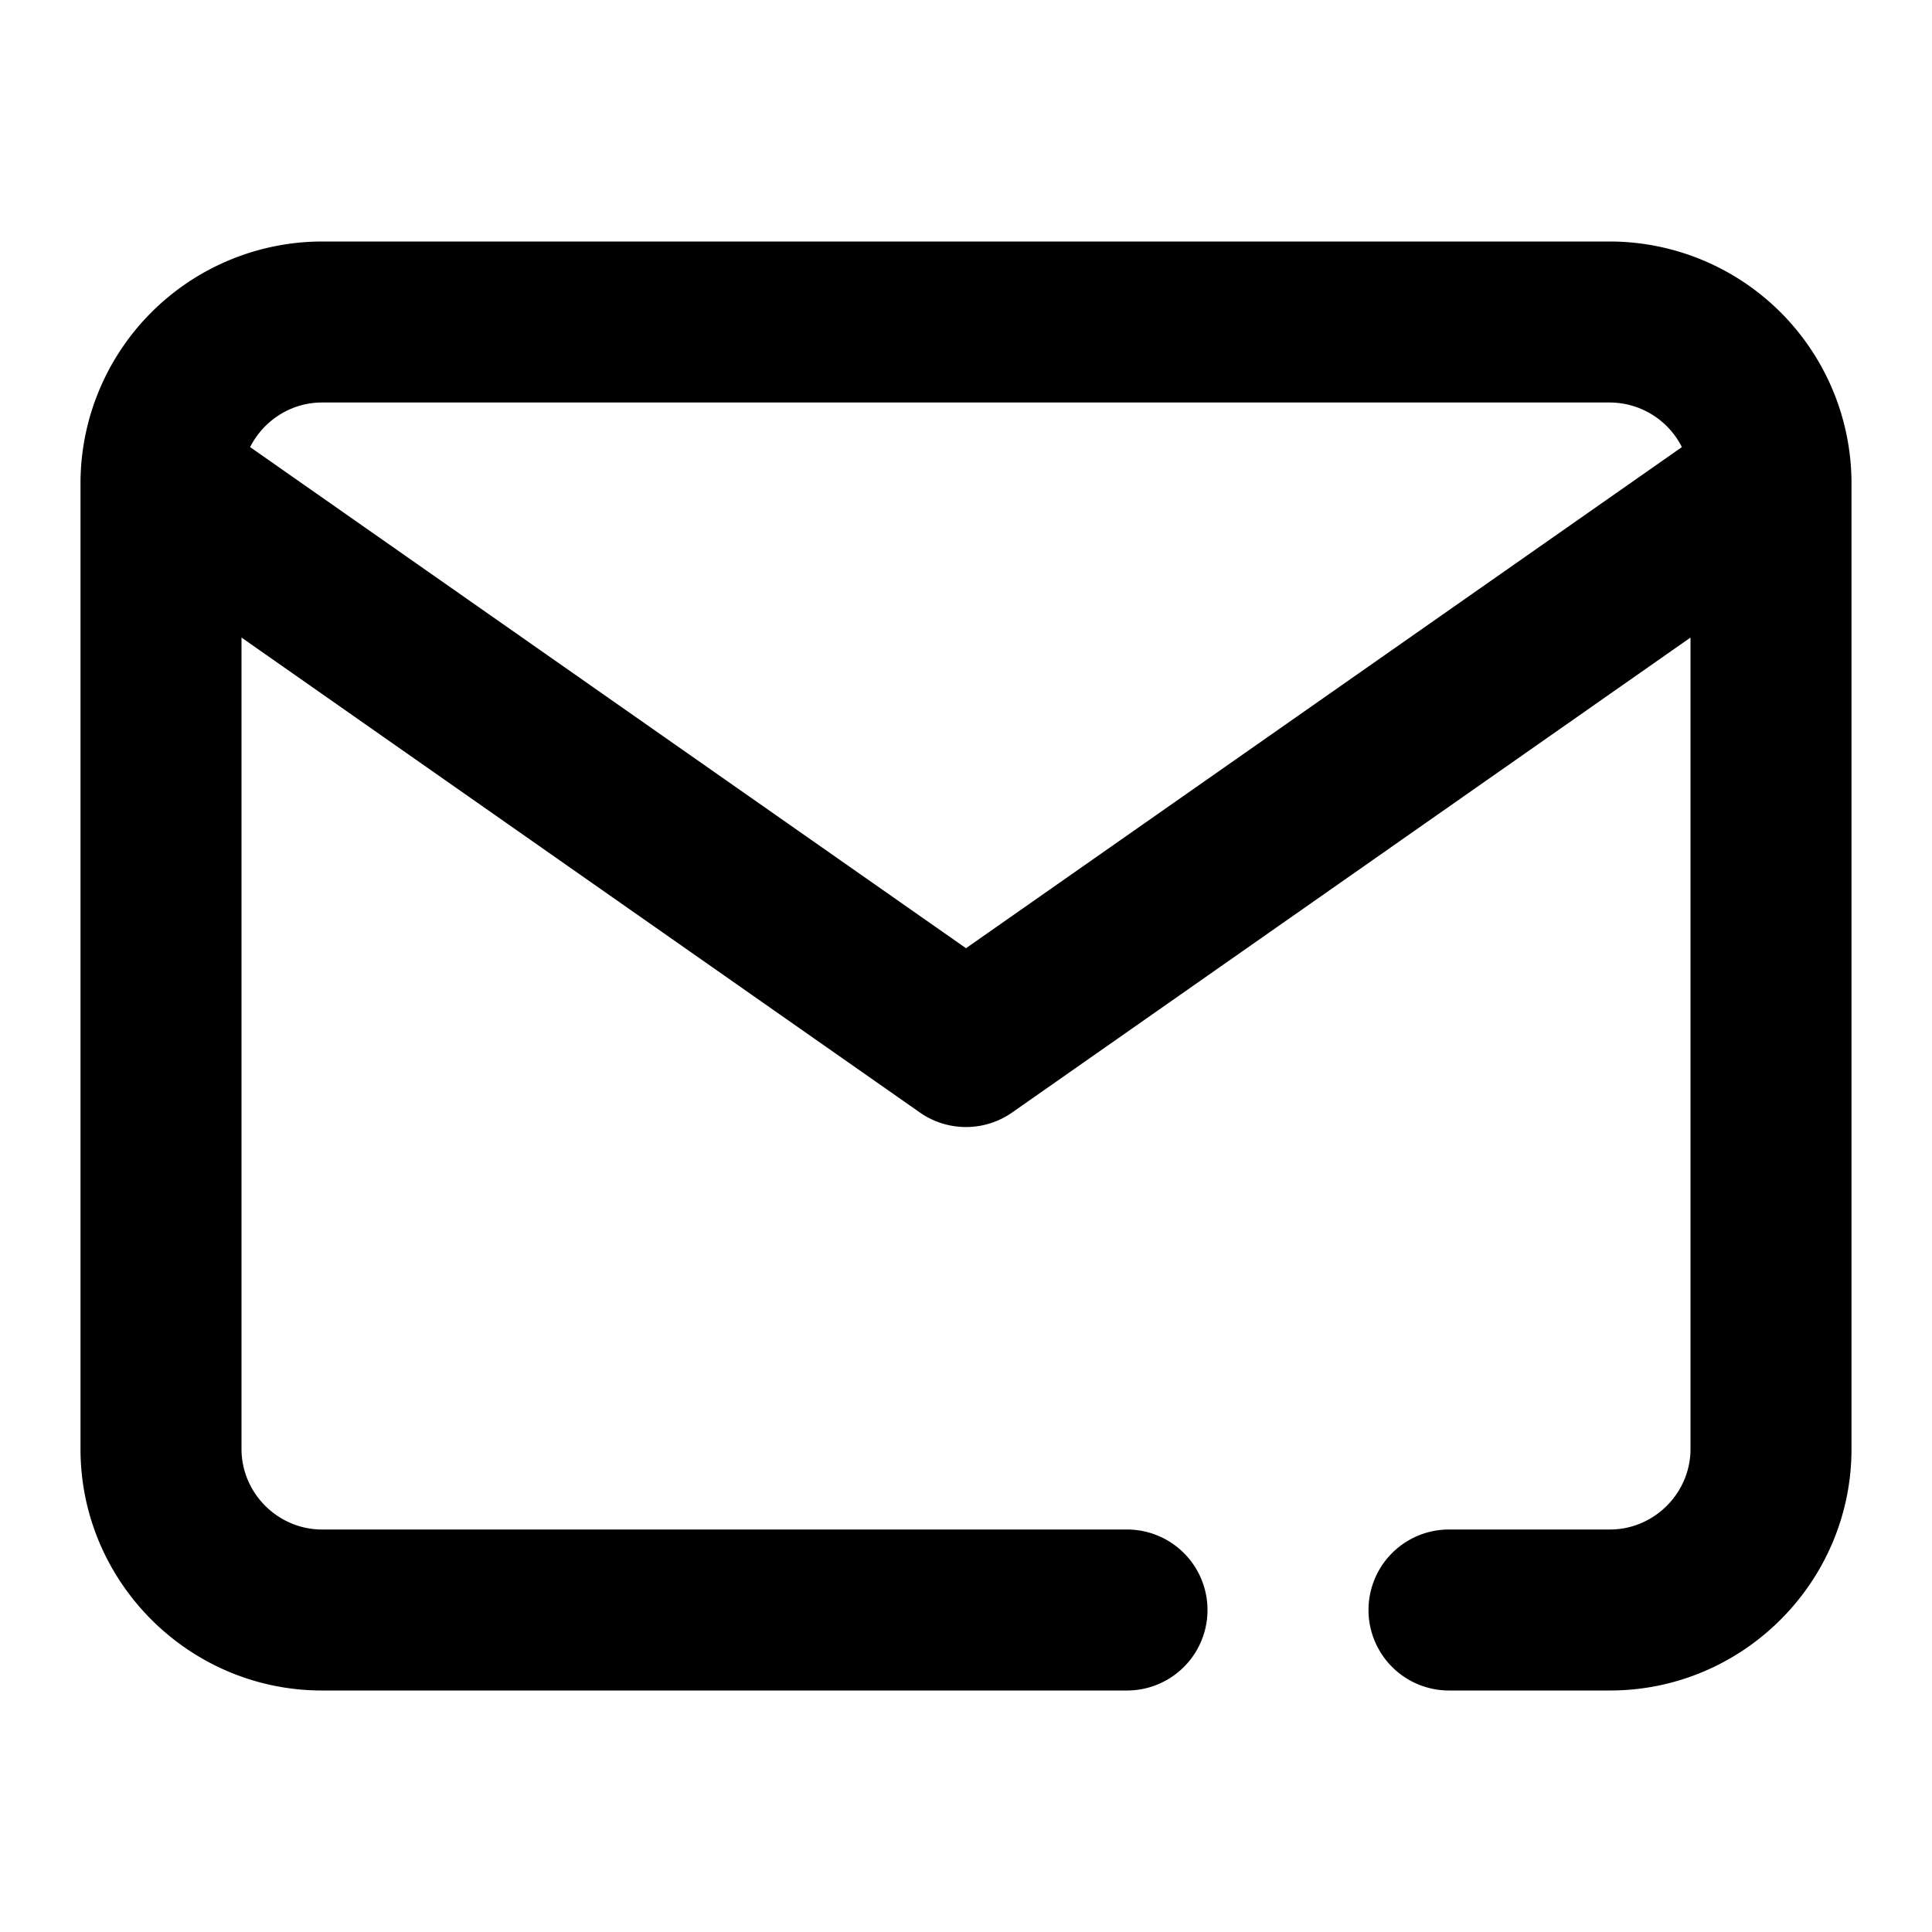 <?xml version="1.0" encoding="UTF-8"?><svg viewBox="0 0 24 24" xmlns="http://www.w3.org/2000/svg" class="ao-icon" role="icon" width="24" height="24"><title>Icons/24px/Email</title><path d="M1 6.012v-.03A3.006 3.006 0 014 3h16a3.006 3.006 0 013 2.983V18c0 1.652-1.348 3-3 3h-2a1 1 0 010-2h2c.548 0 1-.452 1-1V7.92l-8.427 5.9a1 1 0 01-1.146 0L3 7.92V18c0 .548.452 1 1 1h10a1 1 0 010 2H4c-1.652 0-3-1.348-3-3V6.012zM20 5H4c-.388 0-.728.227-.893.554L12 11.779l8.893-6.225A1.006 1.006 0 0020 5z"/></svg>
